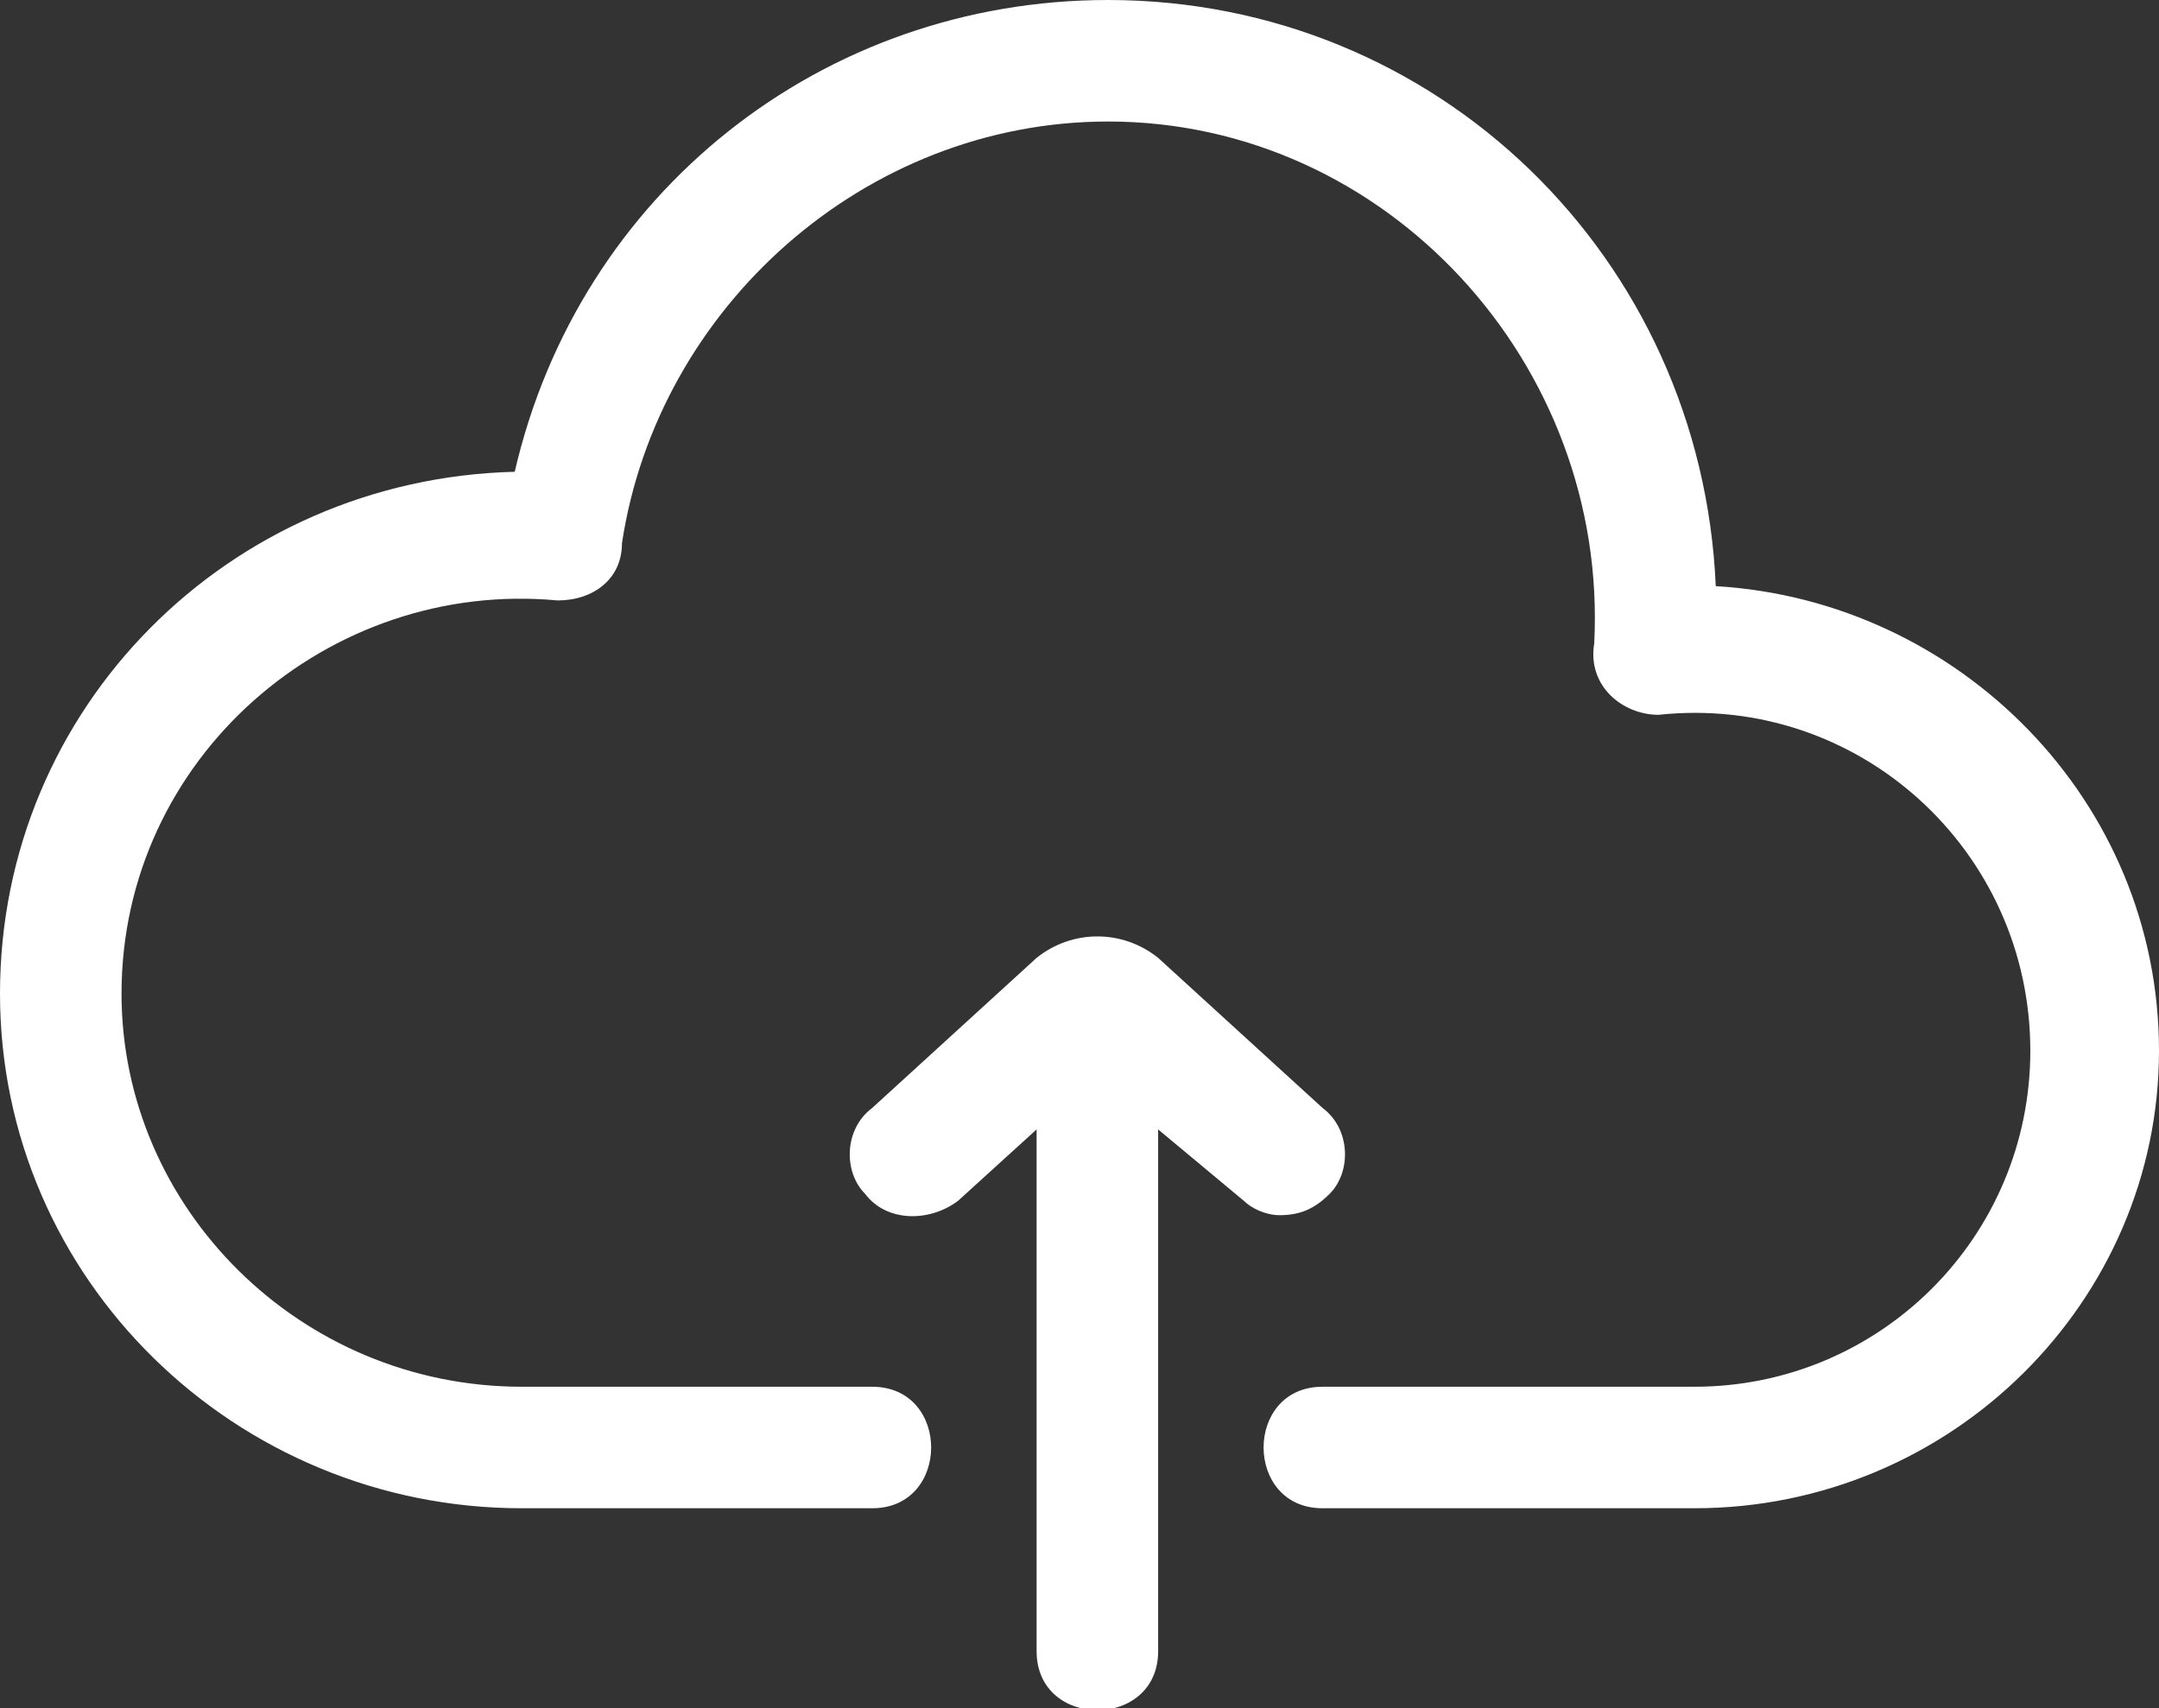 <?xml version="1.0" encoding="UTF-8" standalone="no"?>
<svg
   xmlns:dc="http://purl.org/dc/elements/1.1/"
   xmlns:cc="http://creativecommons.org/ns#"
   xmlns:rdf="http://www.w3.org/1999/02/22-rdf-syntax-ns#"
   xmlns:svg="http://www.w3.org/2000/svg"
   xmlns="http://www.w3.org/2000/svg"
   xmlns:sodipodi="http://sodipodi.sourceforge.net/DTD/sodipodi-0.dtd"
   xmlns:inkscape="http://www.inkscape.org/namespaces/inkscape"
   xml:space="preserve"
   version="1.1"
   style="shape-rendering:geometricPrecision;text-rendering:geometricPrecision;image-rendering:optimizeQuality;"
   viewBox="0 0 302 239"
   x="0px"
   y="0px"
   fill-rule="evenodd"
   clip-rule="evenodd"
   id="svg12"
   sodipodi:docname="cloud.svg"
   inkscape:version="0.92.4 (5da689c313, 2019-01-14)"><rect x="0" y="0" width="302" height="239" fill="#333333" stroke="none"/><sodipodi:namedview
     pagecolor="#ffffff"
     bordercolor="#666666"
     borderopacity="1"
     objecttolerance="10"
     gridtolerance="10"
     guidetolerance="10"
     inkscape:pageopacity="0"
     inkscape:pageshadow="2"
     inkscape:window-width="919"
     inkscape:window-height="480"
     id="namedview14"
     showgrid="false"
     inkscape:zoom="0.9874477"
     inkscape:cx="38.082627"
     inkscape:cy="119.5"
     inkscape:window-x="0"
     inkscape:window-y="27"
     inkscape:window-maximized="0"
     inkscape:current-layer="svg12" /><defs
     id="defs4"><style
       type="text/css"
       id="style2">
   
    .fil0 {fill:black}
   
  </style></defs><g
     id="g10"
     style="fill:#ffffff"><path
       class="fil0"
       d="m 72,66 c 9,-39 43,-66 83,-66 46,0 83,36 85,82 34,2 62,30 62,65 0,35 -29,64 -65,64 h -52 c -11,0 -11,-17 0,-17 h 52 c 26,0 47,-21 47,-47 0,-28 -24,-50 -52,-47 -5,0 -10,-4 -9,-10 2,-39 -29,-73 -68,-73 -34,0 -63,26 -68,59 0,5 -4,8 -9,8 -32,-3 -61,22 -61,55 0,30 25,55 56,55 h 49 c 11,0 11,17 0,17 H 73 C 33,211 0,179 0,139 0,99 32,67 72,66 Z"
       id="path6"
       inkscape:connector-curvature="0"
       style="fill:#ffffff" /><path
       class="fil0"
       d="m 162,158 v 73 c 0,11 -17,11 -17,0 v -73 l -11,10 c -4,3 -10,3 -13,-1 -3,-3 -3,-9 1,-12 l 23,-21 c 5,-4 12,-4 17,0 l 23,21 c 4,3 4,9 1,12 -2,2 -4,3 -7,3 -2,0 -4,-1 -5,-2 z"
       id="path8"
       inkscape:connector-curvature="0"
       style="fill:#ffffff" /></g></svg>